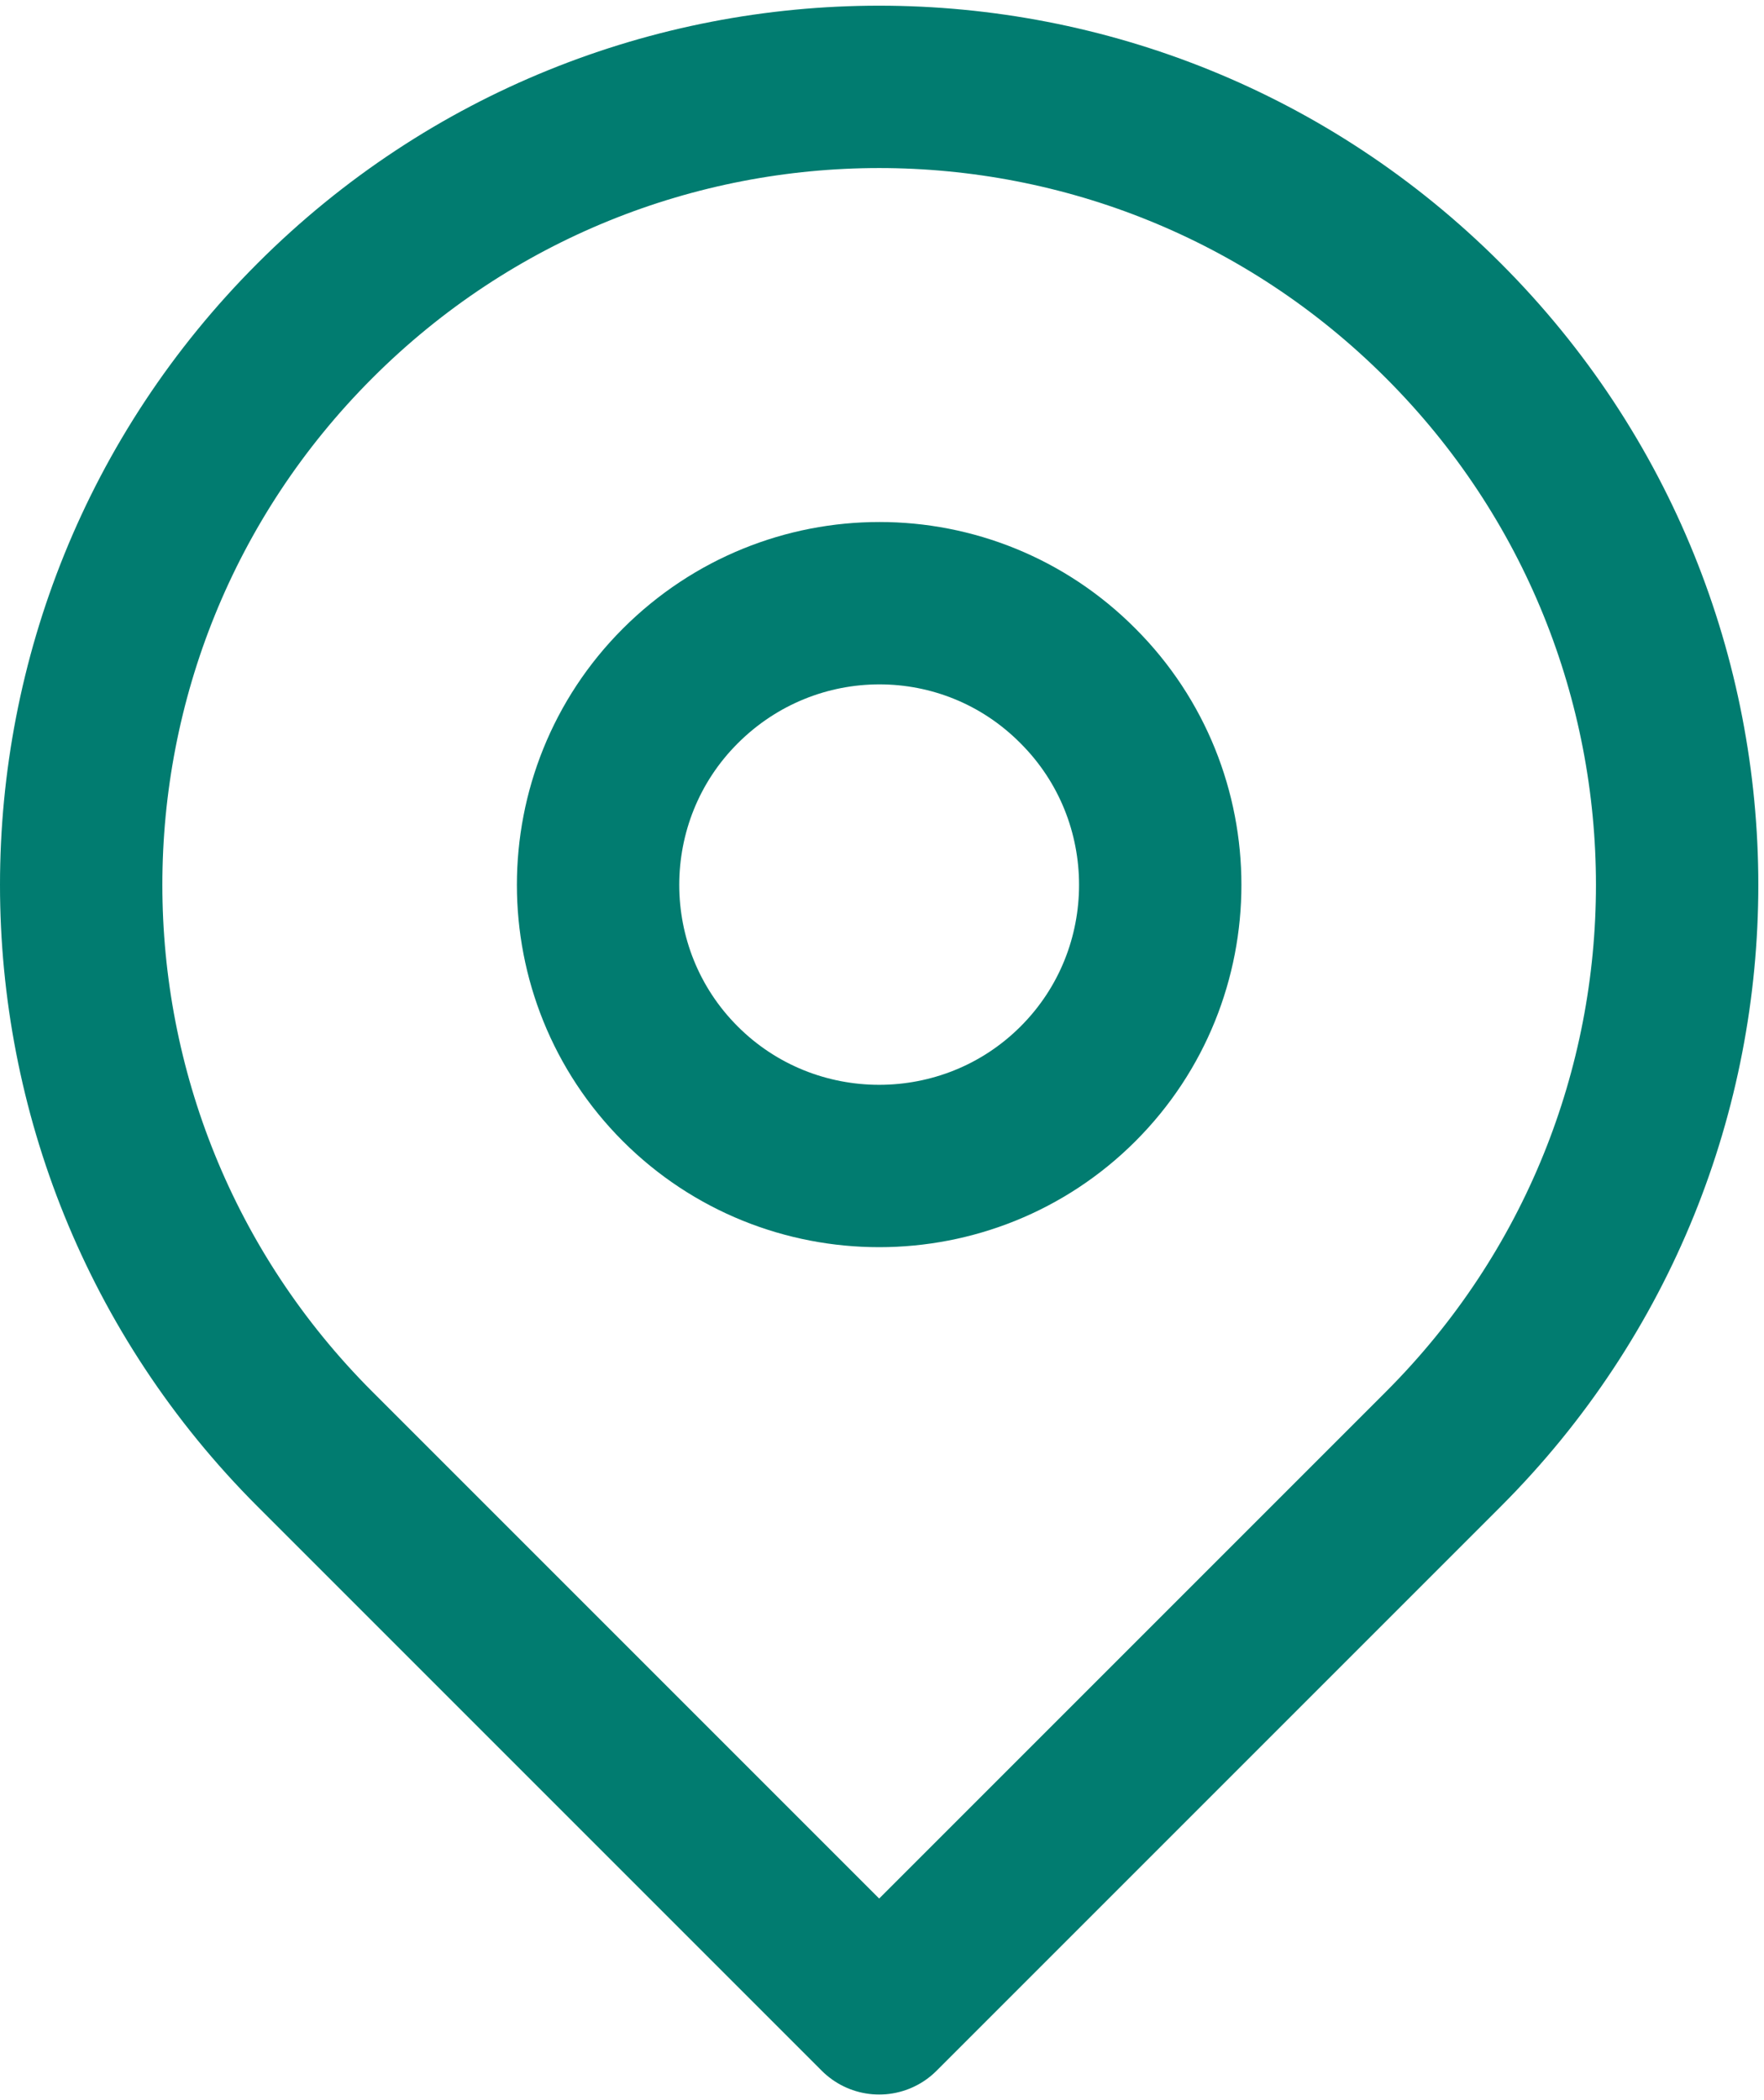 <?xml version="1.0" encoding="utf-8"?>
<!-- Generator: Adobe Illustrator 21.1.0, SVG Export Plug-In . SVG Version: 6.00 Build 0)  -->
<svg version="1.1" id="Layer_1" xmlns="http://www.w3.org/2000/svg" xmlns:xlink="http://www.w3.org/1999/xlink" x="0px" y="0px"
	 viewBox="0 0 217.3 258.7" style="enable-background:new 0 0 217.3 258.7;" xml:space="preserve">
<style type="text/css">
	.st0{fill:none;stroke:#017C70;stroke-width:20;stroke-linecap:round;stroke-linejoin:round;stroke-miterlimit:10;}
</style>
<g>
	<path class="st0" d="M177.8,39.5L177.8,39.5c38.4,38.4,38.4,100.6,0,139L108.3,248l-69.5-69.5c-38.4-38.4-38.4-100.6,0-139l0,0
		C77.2,1.1,139.4,1.1,177.8,39.5z"/>
	<path class="st0" d="M132.8,84.5L132.8,84.5c13.5,13.5,13.5,35.5,0,49l0,0c-13.5,13.5-35.5,13.5-49,0l0,0
		c-13.5-13.5-13.5-35.5,0-49l0,0C97.4,70.9,119.3,70.9,132.8,84.5z"/>
</g>
</svg>
